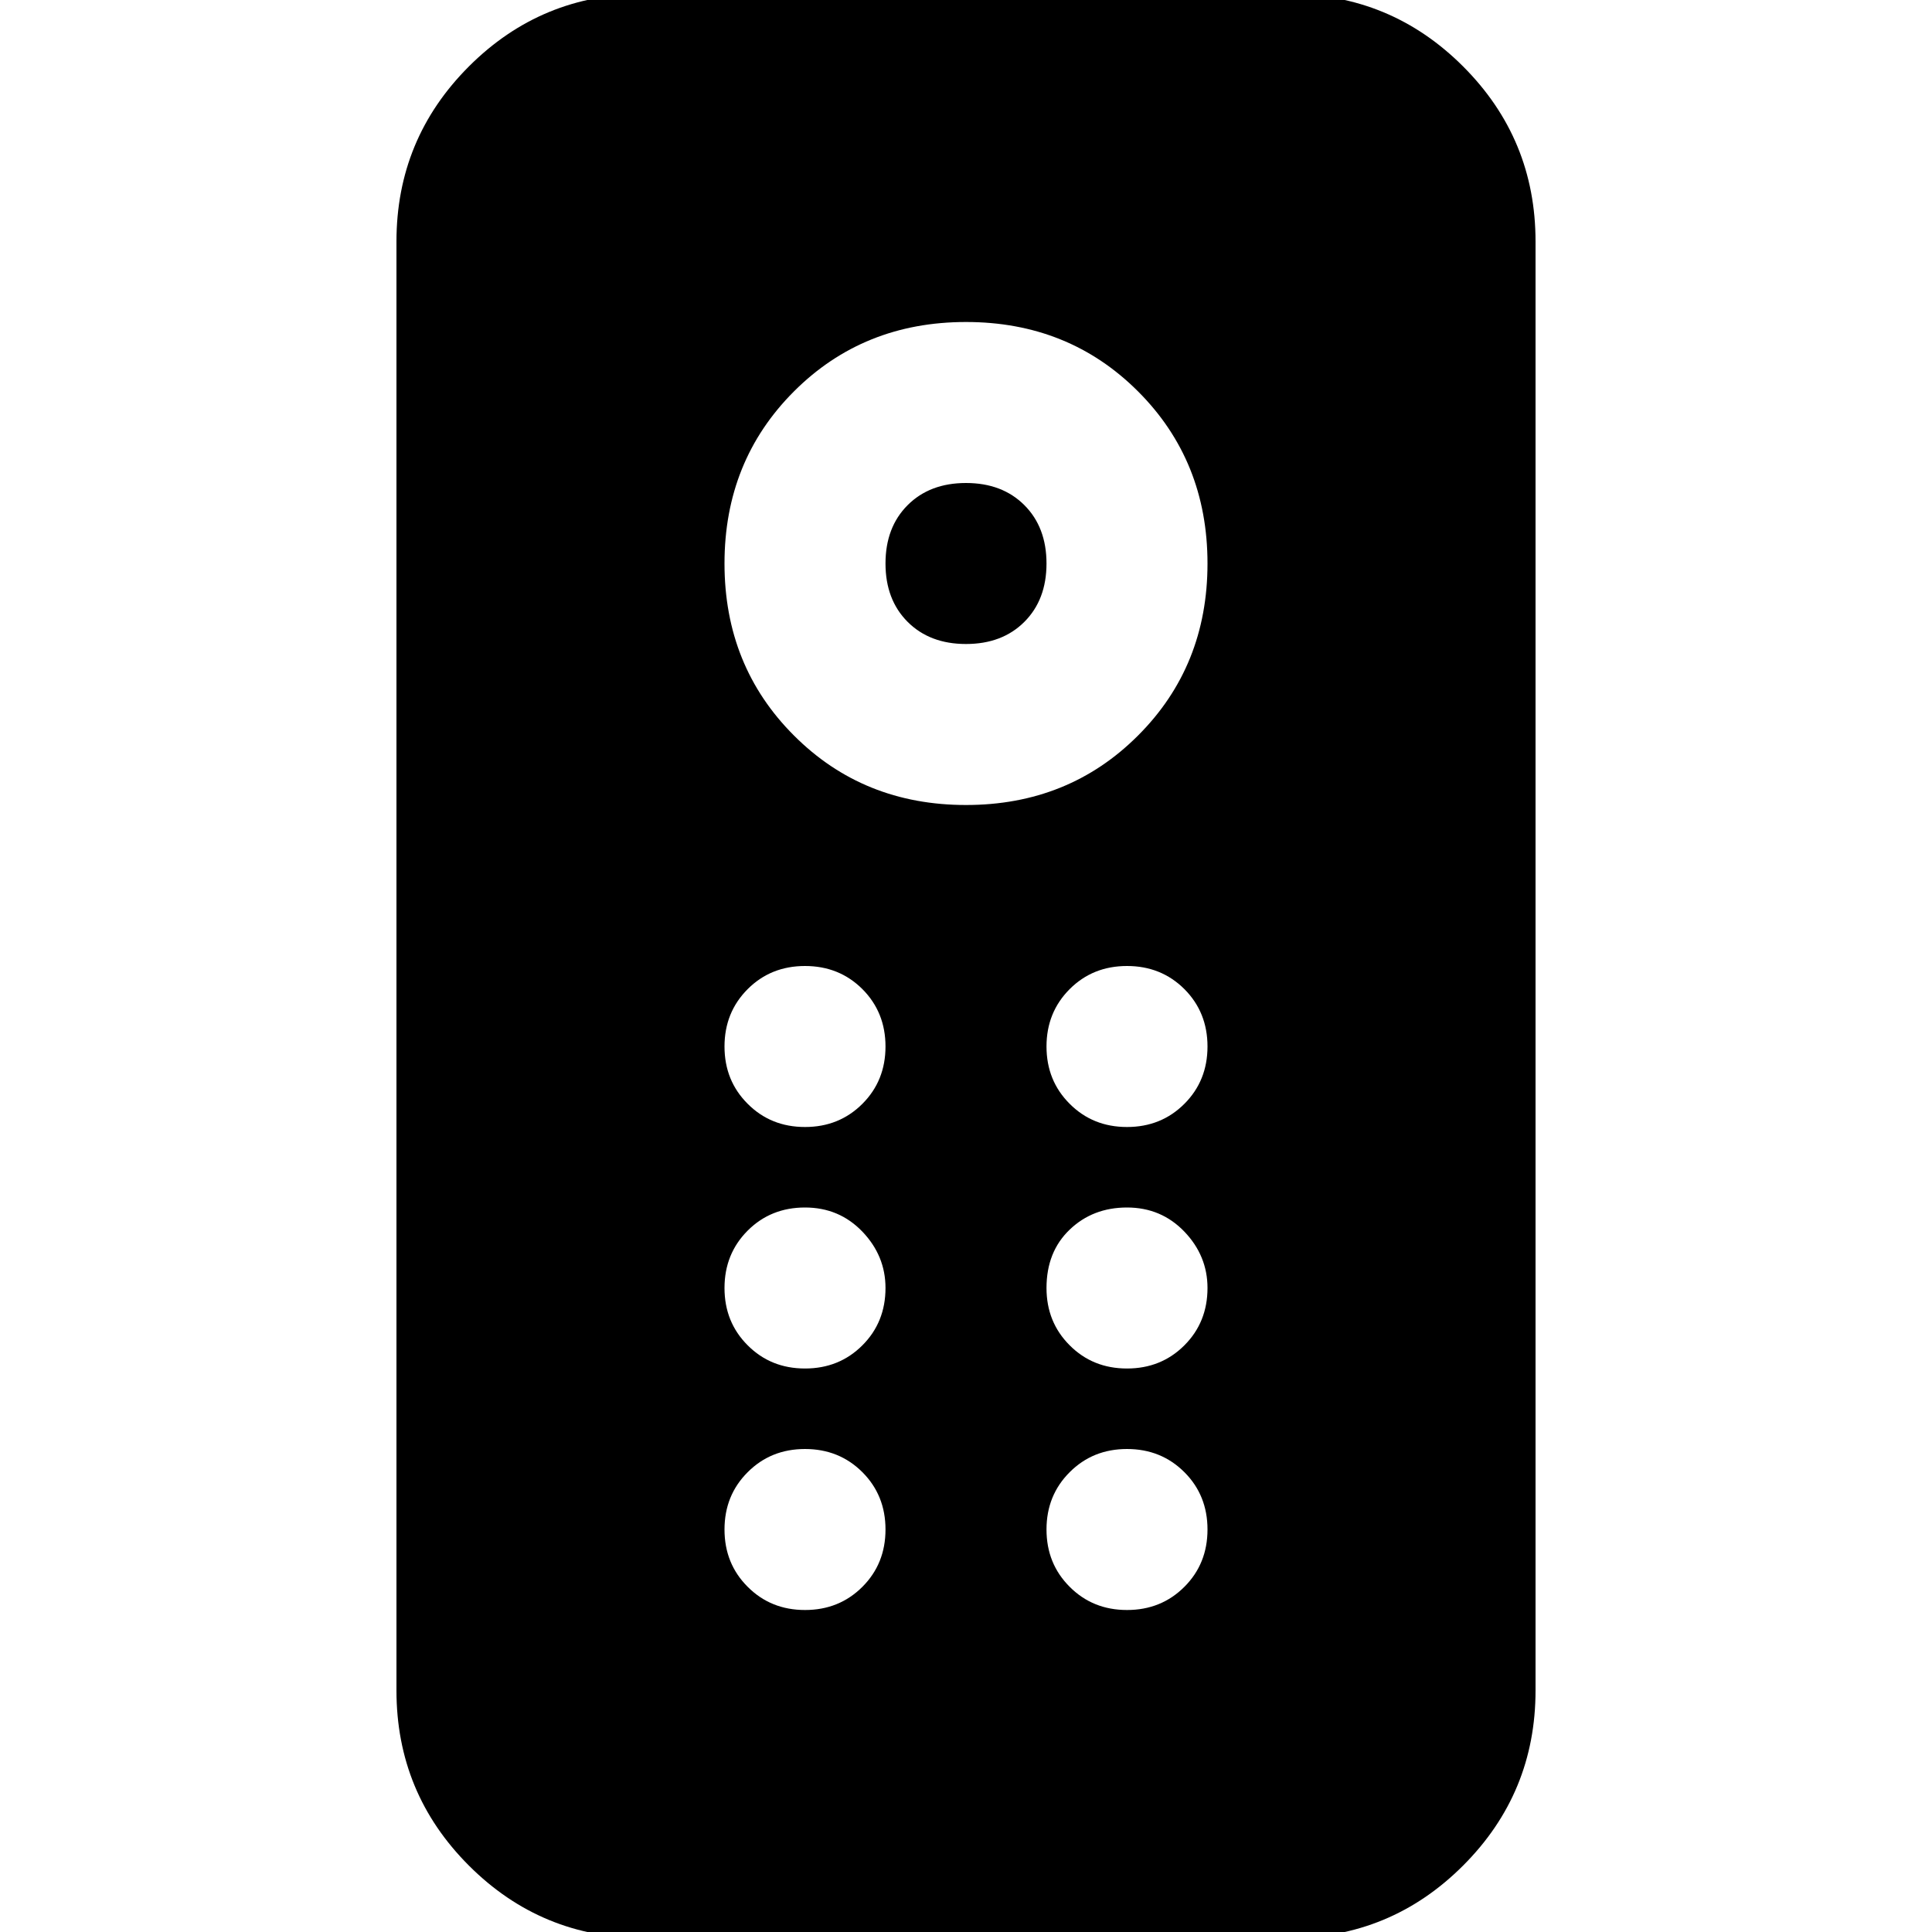 <svg xmlns="http://www.w3.org/2000/svg" height="24" width="24"><path d="M8 24.075q-1.275 0-2.175-.9-.9-.9-.9-2.175V3q0-1.275.9-2.175.9-.9 2.175-.9h8q1.275 0 2.175.9.9.9.9 2.175v18q0 1.275-.9 2.175-.9.9-2.175.9ZM12 10q1.275 0 2.137-.863Q15 8.275 15 7t-.863-2.138Q13.275 4 12 4t-2.137.862Q9 5.725 9 7t.863 2.137Q10.725 10 12 10Zm0-2q-.45 0-.725-.275Q11 7.45 11 7q0-.45.275-.725Q11.55 6 12 6q.45 0 .725.275Q13 6.55 13 7q0 .45-.275.725Q12.45 8 12 8Zm-2 6q.425 0 .713-.288Q11 13.425 11 13t-.287-.713Q10.425 12 10 12t-.712.287Q9 12.575 9 13t.288.712Q9.575 14 10 14Zm4 0q.425 0 .713-.288Q15 13.425 15 13t-.287-.713Q14.425 12 14 12t-.712.287Q13 12.575 13 13t.288.712Q13.575 14 14 14Zm-4 3q.425 0 .713-.288Q11 16.425 11 16q0-.4-.287-.7-.288-.3-.713-.3t-.712.287Q9 15.575 9 16t.288.712Q9.575 17 10 17Zm4 0q.425 0 .713-.288Q15 16.425 15 16q0-.4-.287-.7-.288-.3-.713-.3t-.712.275Q13 15.55 13 16q0 .425.288.712.287.288.712.288Zm-4 3q.425 0 .713-.288Q11 19.425 11 19t-.287-.712Q10.425 18 10 18t-.712.288Q9 18.575 9 19t.288.712Q9.575 20 10 20Zm4 0q.425 0 .713-.288Q15 19.425 15 19t-.287-.712Q14.425 18 14 18t-.712.288Q13 18.575 13 19t.288.712Q13.575 20 14 20Z"/></svg>